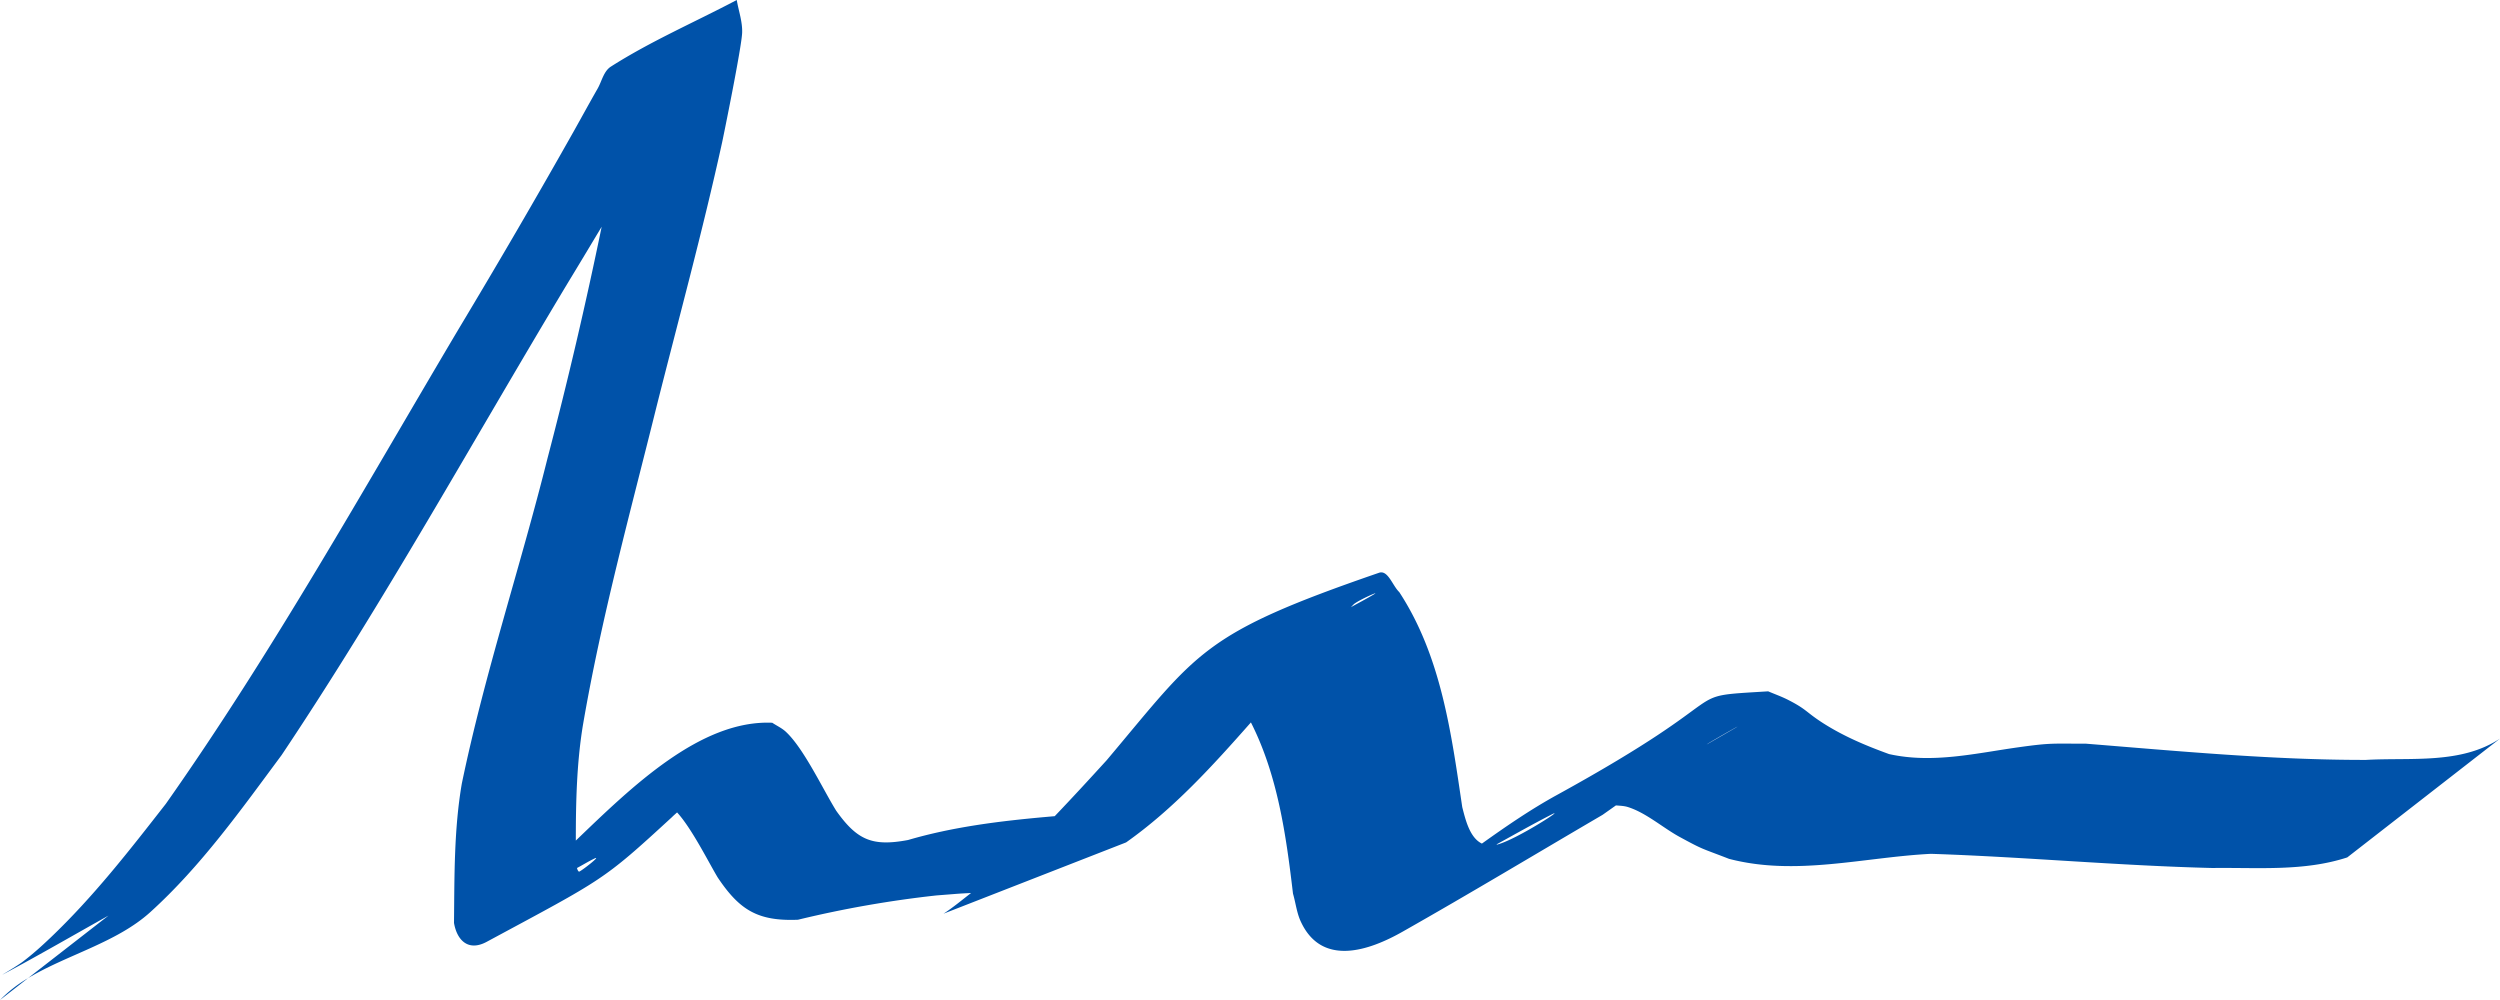 <svg xmlns="http://www.w3.org/2000/svg" width="30" height="12" viewBox="0 0 30 12"><g><g><path fill="#0052a9" d="M6.924 10.416c.07-.037.137-.079.208-.113.101-.049-.174.165-.185.157-.013-.01-.019-.027-.023-.044zm9.287-3.13l.036-.037c.07-.055.32-.164.242-.118-.102.061-.184.103-.278.155zm1.755 2.849c-.004 0-.005-.002-.01-.001.218-.12.433-.242.653-.355.218-.114-.405.294-.643.356zm2.512-1.2l.02-.014c.108-.066.437-.252.33-.188l-.35.202zm-17.1.128C4.612 7.219 5.68 5.28 6.821 3.383c.134-.22.266-.441.399-.662A53.037 53.037 0 0 1 6.57 5.5c-.326 1.305-.755 2.586-1.028 3.902-.095.553-.088 1.115-.094 1.673.033.197.163.35.392.227 1.41-.76 1.387-.727 2.223-1.496.02-.02.041-.038.062-.057.175.19.379.6.487.78.262.391.48.527.963.508a13.1 13.1 0 0 1 1.664-.292c.312-.024.237-.02.414-.029-.109.084-.214.172-.33.248l2.19-.855c.572-.404 1.039-.92 1.498-1.44.322.634.423 1.359.505 2.055.033.113.045.234.096.34.252.537.814.347 1.223.114.805-.456 1.598-.933 2.396-1.4l.16-.113c.048.004.096.005.142.019.218.068.419.247.617.356.301.164.256.133.598.266.802.21 1.615-.019 2.423-.06 1.129.037 2.252.143 3.381.17.541-.007 1.095.043 1.615-.127L30 8.863c-.47.311-1.069.225-1.609.256-1.124.001-2.243-.105-3.362-.195-.4.001-.41-.012-.798.042-.519.072-1.036.2-1.562.083-.278-.101-.54-.211-.79-.37-.208-.133-.193-.163-.413-.276-.08-.042-.166-.072-.248-.107-1.128.07-.229-.024-2.535 1.244-.315.173-.61.376-.9.583-.147-.07-.198-.29-.236-.438-.131-.885-.252-1.81-.756-2.58-.081-.077-.135-.268-.242-.232-2.133.735-2.165.94-3.269 2.25-.205.225-.412.45-.623.671l-.113.01c-.556.05-1.11.119-1.647.276-.43.081-.612.001-.863-.352-.163-.264-.39-.75-.605-.948-.048-.044-.108-.071-.162-.107-.862-.037-1.69.773-2.357 1.414 0-.458.01-.918.083-1.372.22-1.291.568-2.555.883-3.825.267-1.06.556-2.116.79-3.183.011-.05.236-1.149.24-1.317C8.91.258 8.863.13 8.841 0c-.504.266-1.03.493-1.51.799-.088.056-.109.176-.16.265-.095.166-.186.333-.279.499-.452.803-.917 1.6-1.392 2.391C4.363 5.87 3.277 7.818 1.99 9.646c-.437.56-.868 1.115-1.387 1.609-.101.096-.205.19-.316.275-.075.06-.324.203-.24.157.423-.226.837-.466 1.255-.7l-.966.751c.46-.278 1.062-.426 1.466-.791.61-.552 1.092-1.232 1.576-1.884zM.336 11.738A1.62 1.62 0 0 0 0 12z"/></g></g></svg>